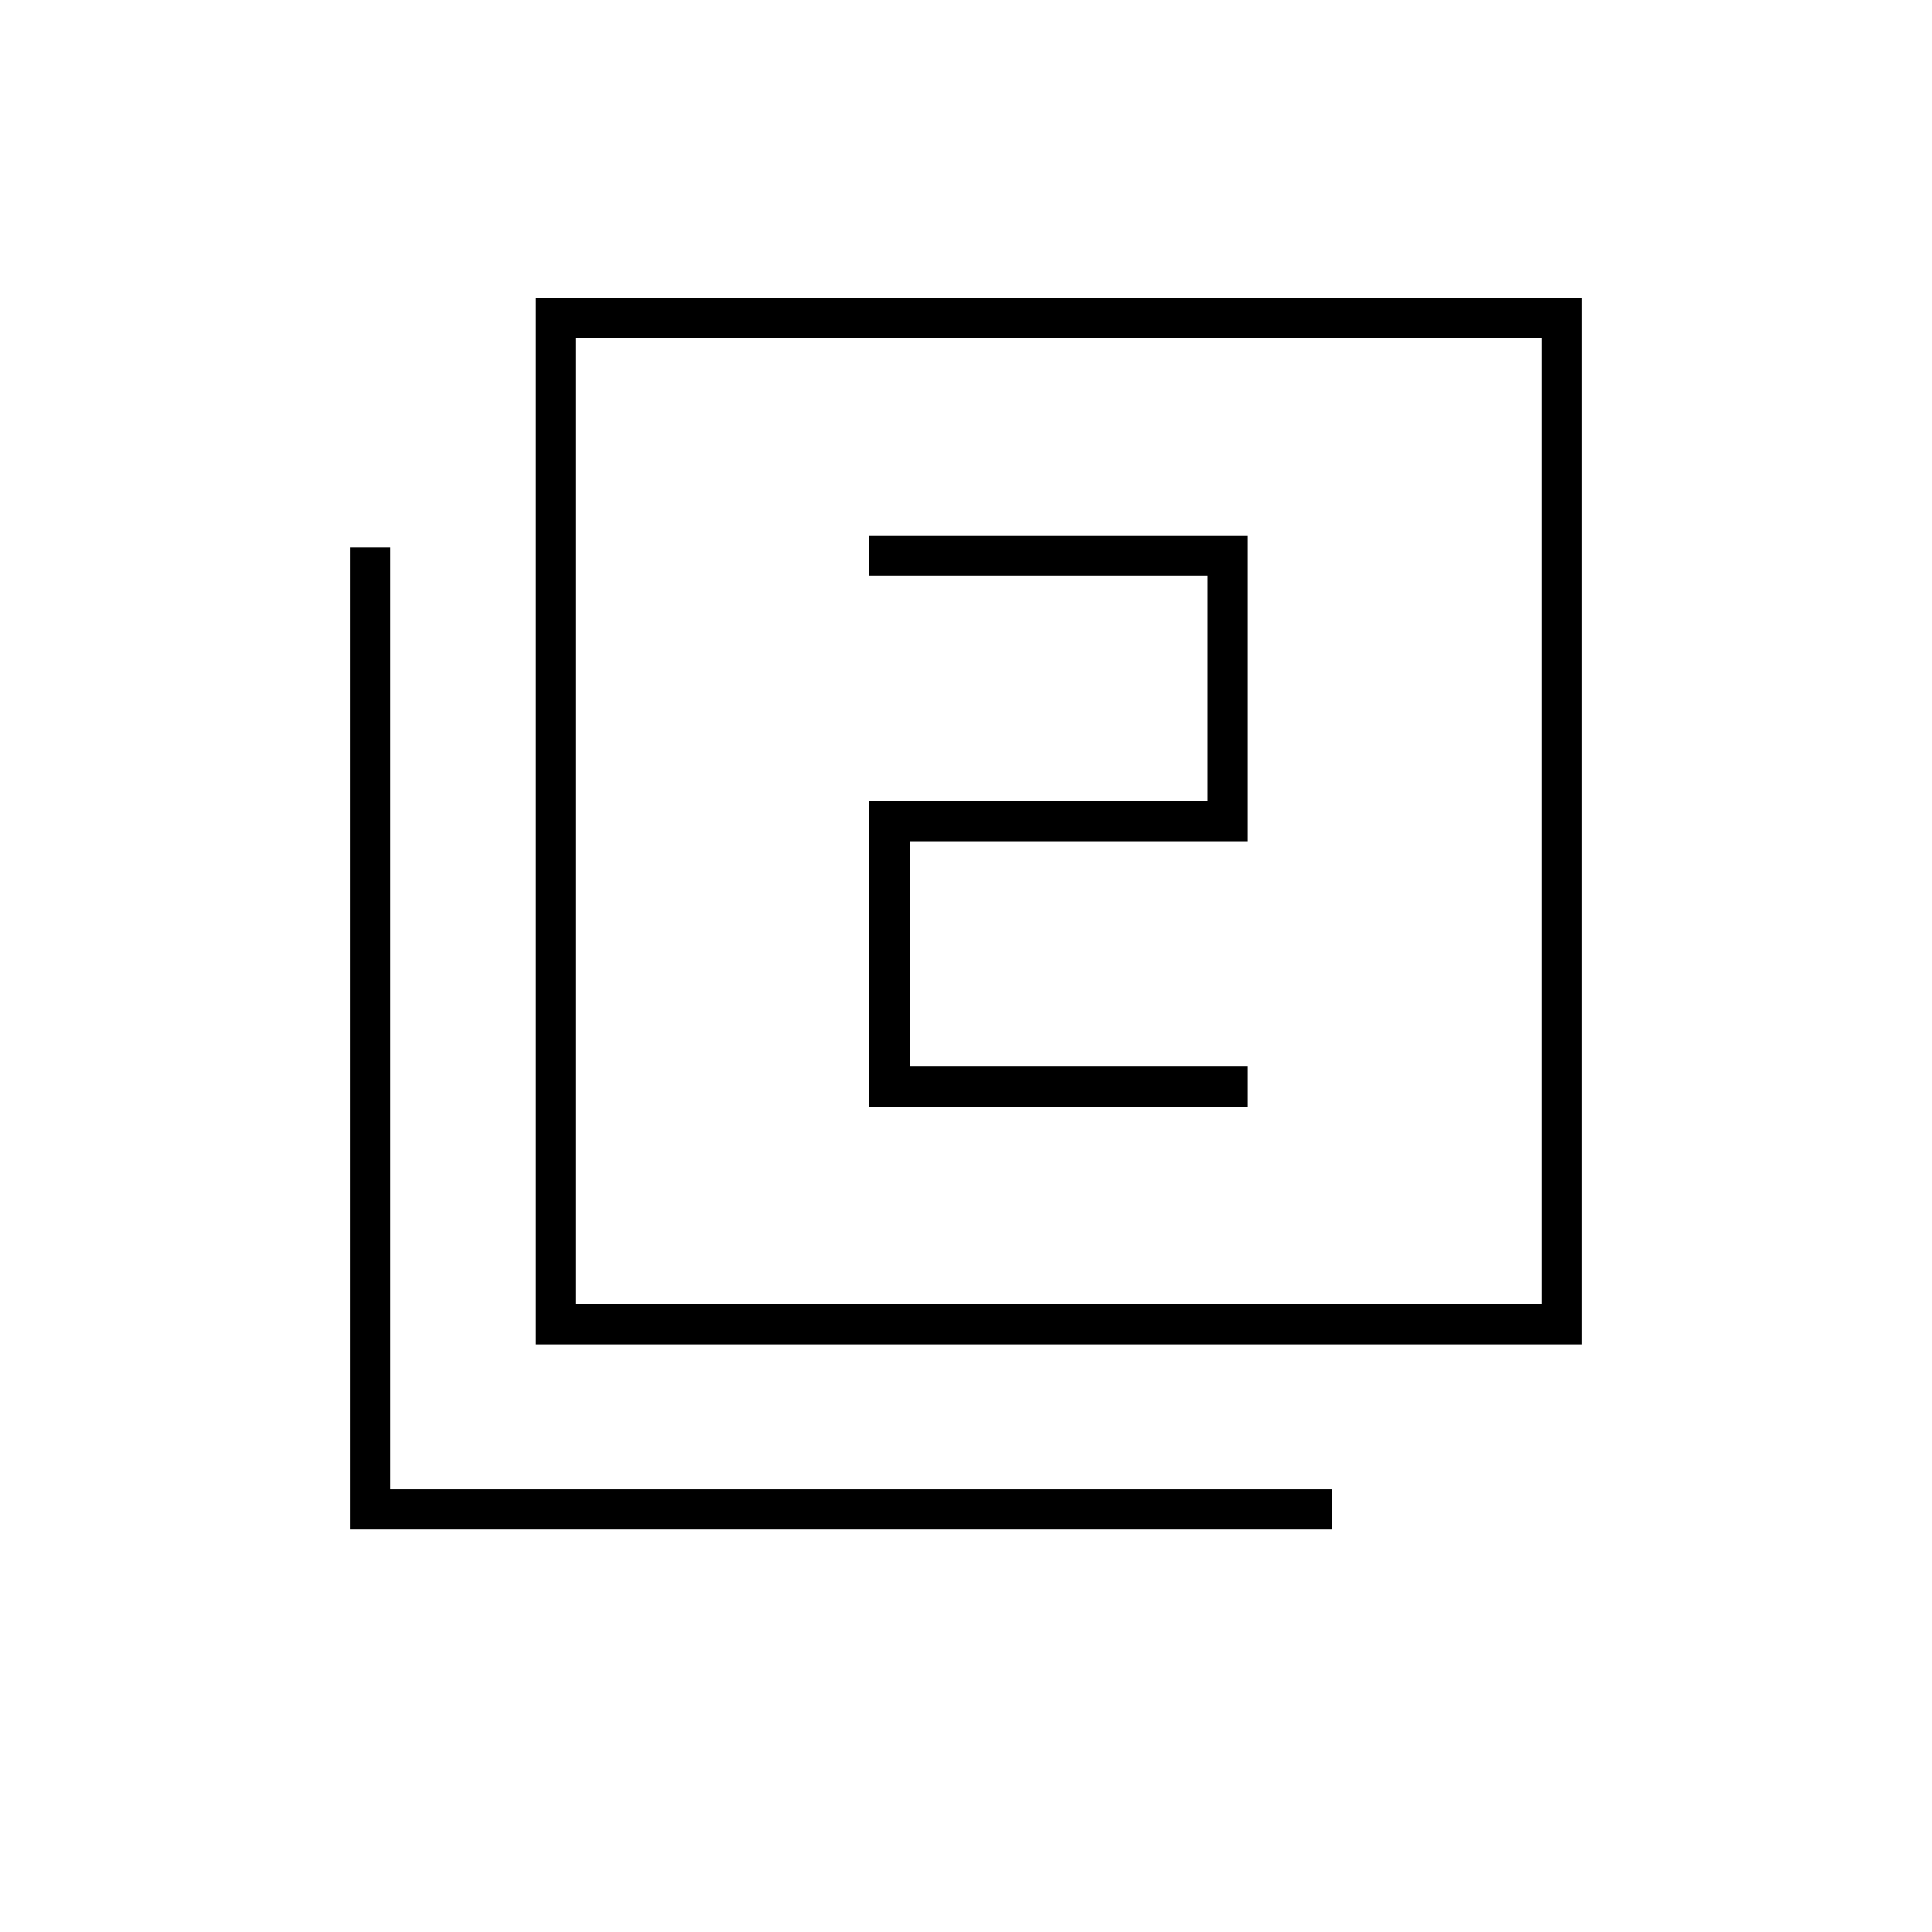<svg xmlns="http://www.w3.org/2000/svg" height="20" viewBox="0 -960 960 960" width="20"><path d="M432-410h188v-20H452v-112h168v-152H432v20h168v112H432v152ZM266-292v-520h520v520H266Zm20-20h480v-480H286v480ZM174-200v-488h20v468h468v20H174Zm112-112v-480 480Z"/></svg>